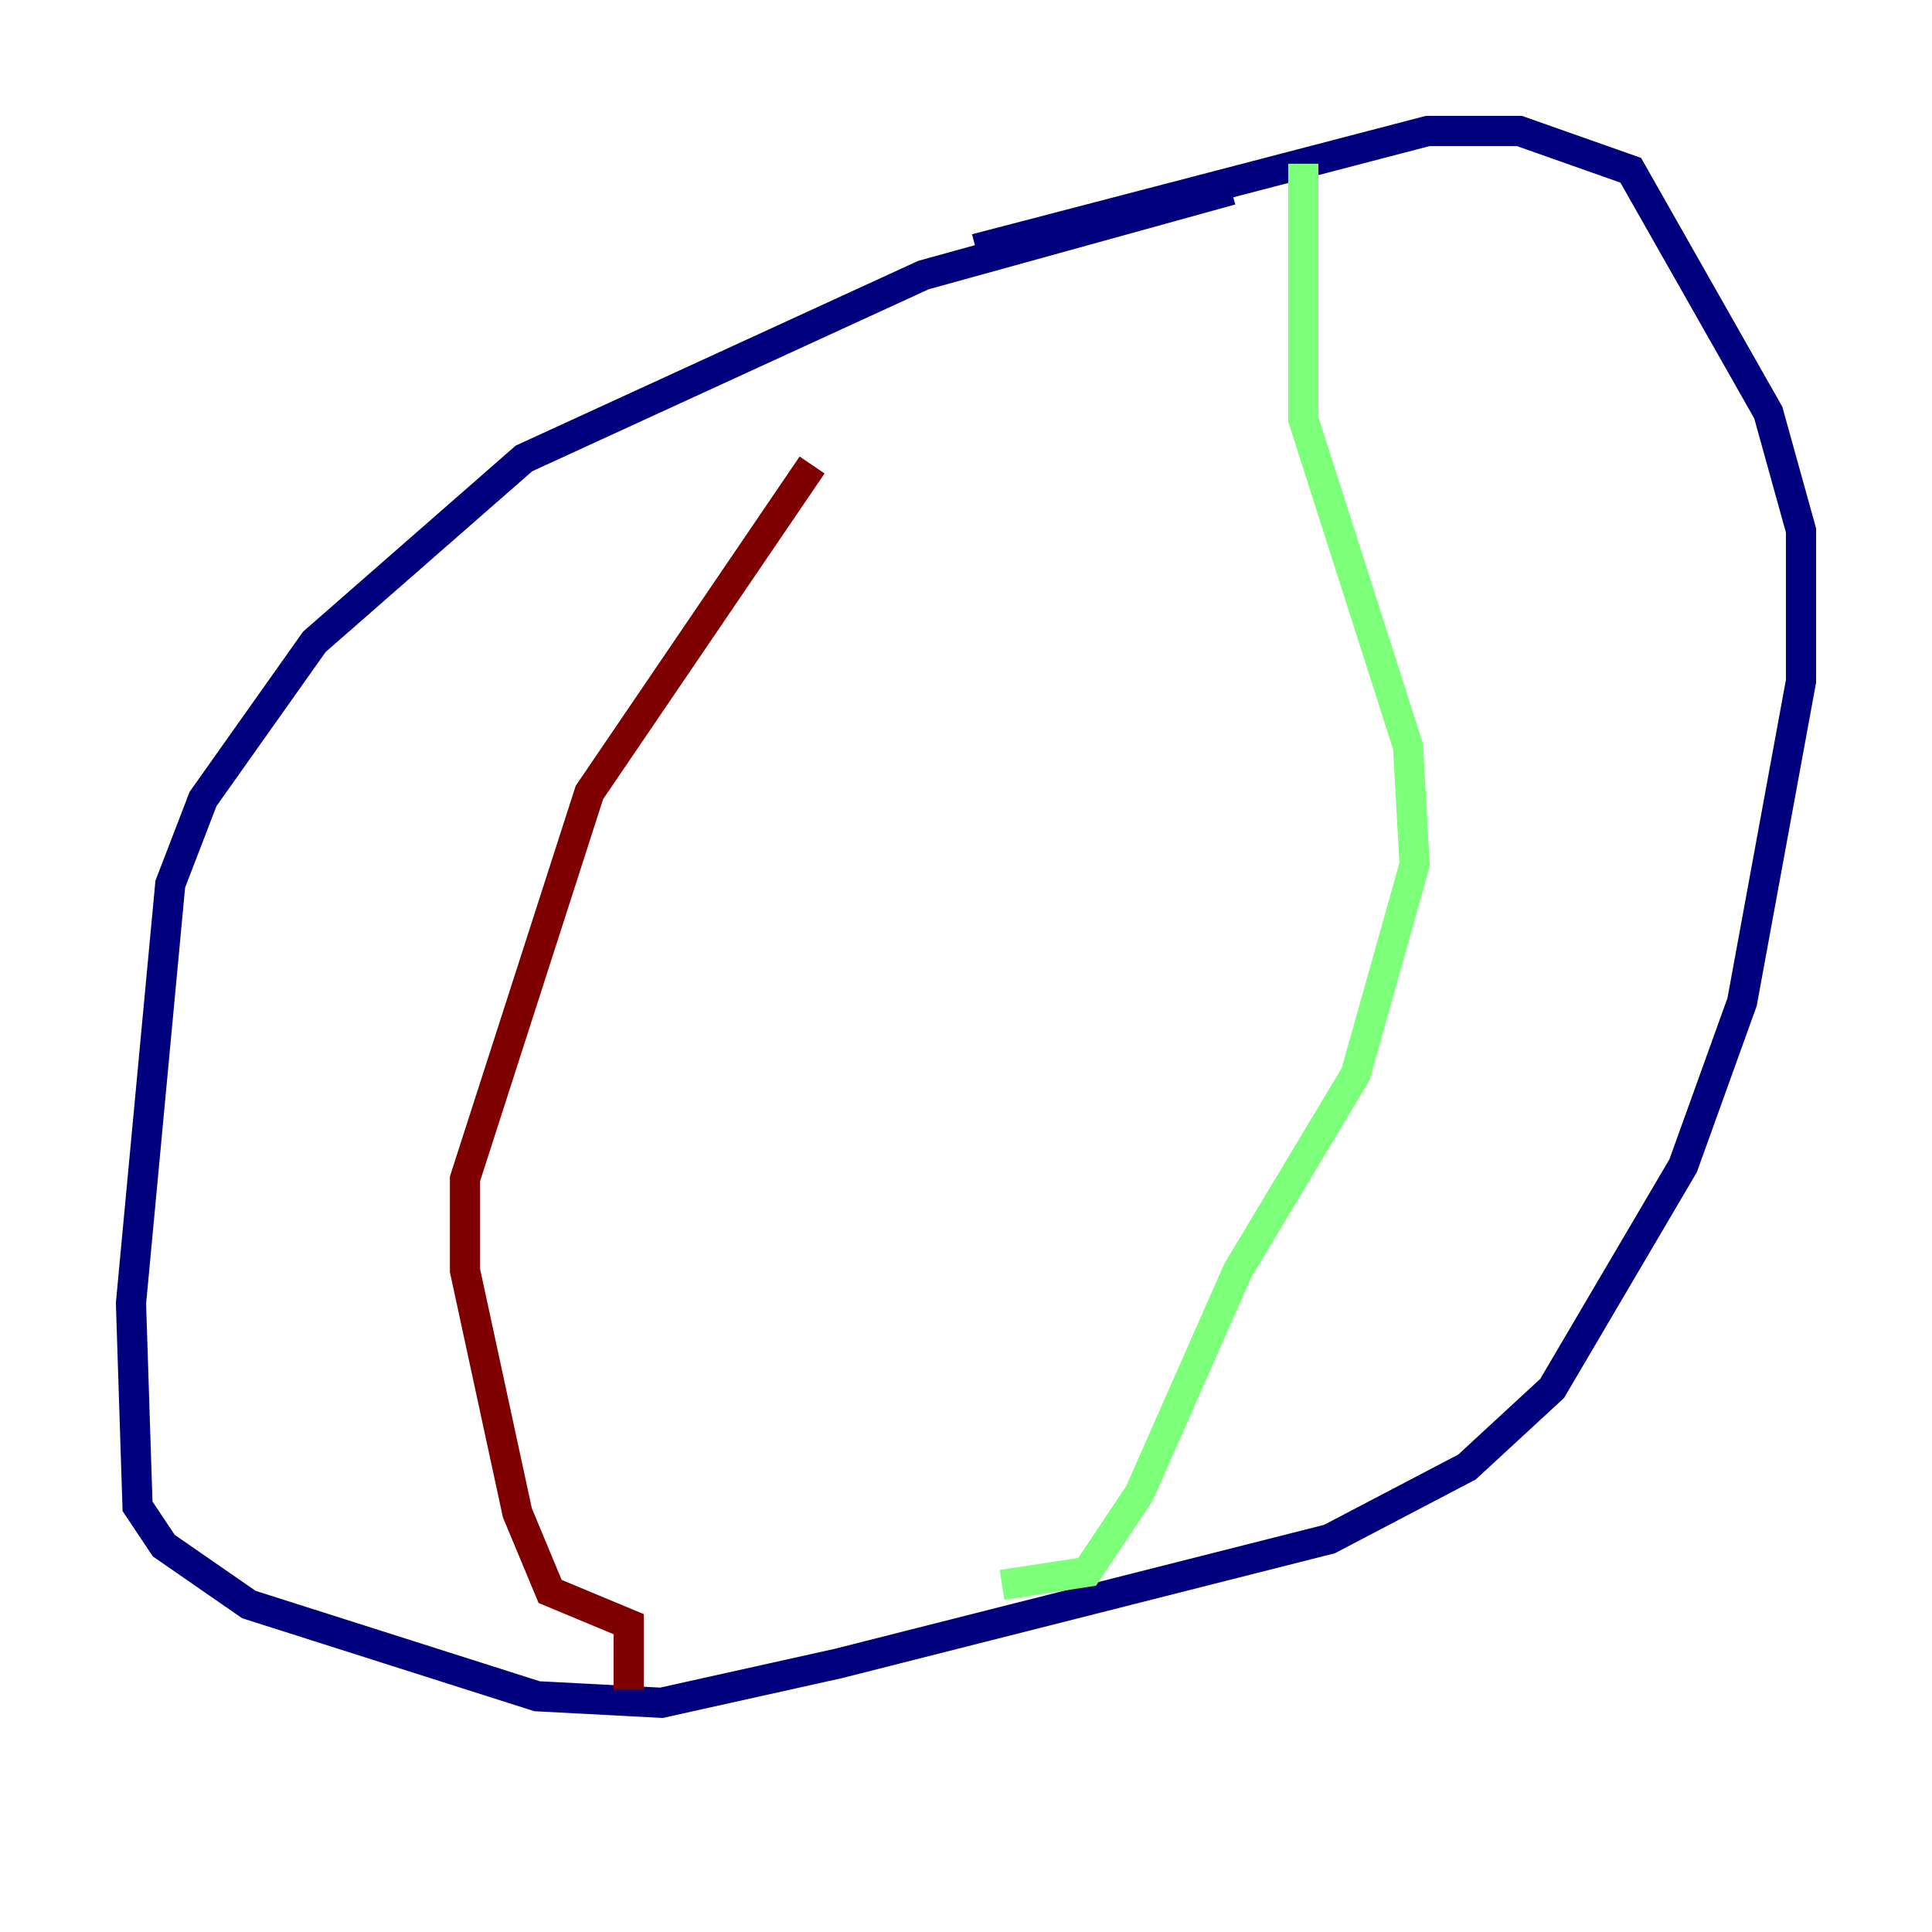 <?xml version="1.0" encoding="utf-8" ?>
<svg baseProfile="tiny" height="128" version="1.2" viewBox="0,0,128,128" width="128" xmlns="http://www.w3.org/2000/svg" xmlns:ev="http://www.w3.org/2001/xml-events" xmlns:xlink="http://www.w3.org/1999/xlink"><defs /><polyline fill="none" points="81.573,12.583 61.18,18.224 34.712,30.373 20.827,42.522 13.451,52.936 11.281,58.576 8.678,86.346 9.112,99.797 10.848,102.4 16.488,106.305 35.58,112.38 43.824,112.814 55.539,110.21 88.081,101.966 97.193,97.193 102.834,91.986 111.512,77.234 115.417,66.386 119.322,45.125 119.322,35.146 117.153,27.336 108.041,11.281 100.664,8.678 94.59,8.678 64.651,16.488" stroke="#00007f" stroke-width="2" /><polyline fill="none" points="86.346,10.848 86.346,27.77 93.288,49.464 93.722,57.275 89.817,71.159 82.007,84.176 75.498,98.929 72.027,104.136 66.386,105.003" stroke="#7cff79" stroke-width="2" /><polyline fill="none" points="53.803,30.807 39.051,52.502 30.807,78.102 30.807,84.176 34.278,100.231 36.447,105.437 41.654,107.607 41.654,111.946" stroke="#7f0000" stroke-width="2" /></svg>